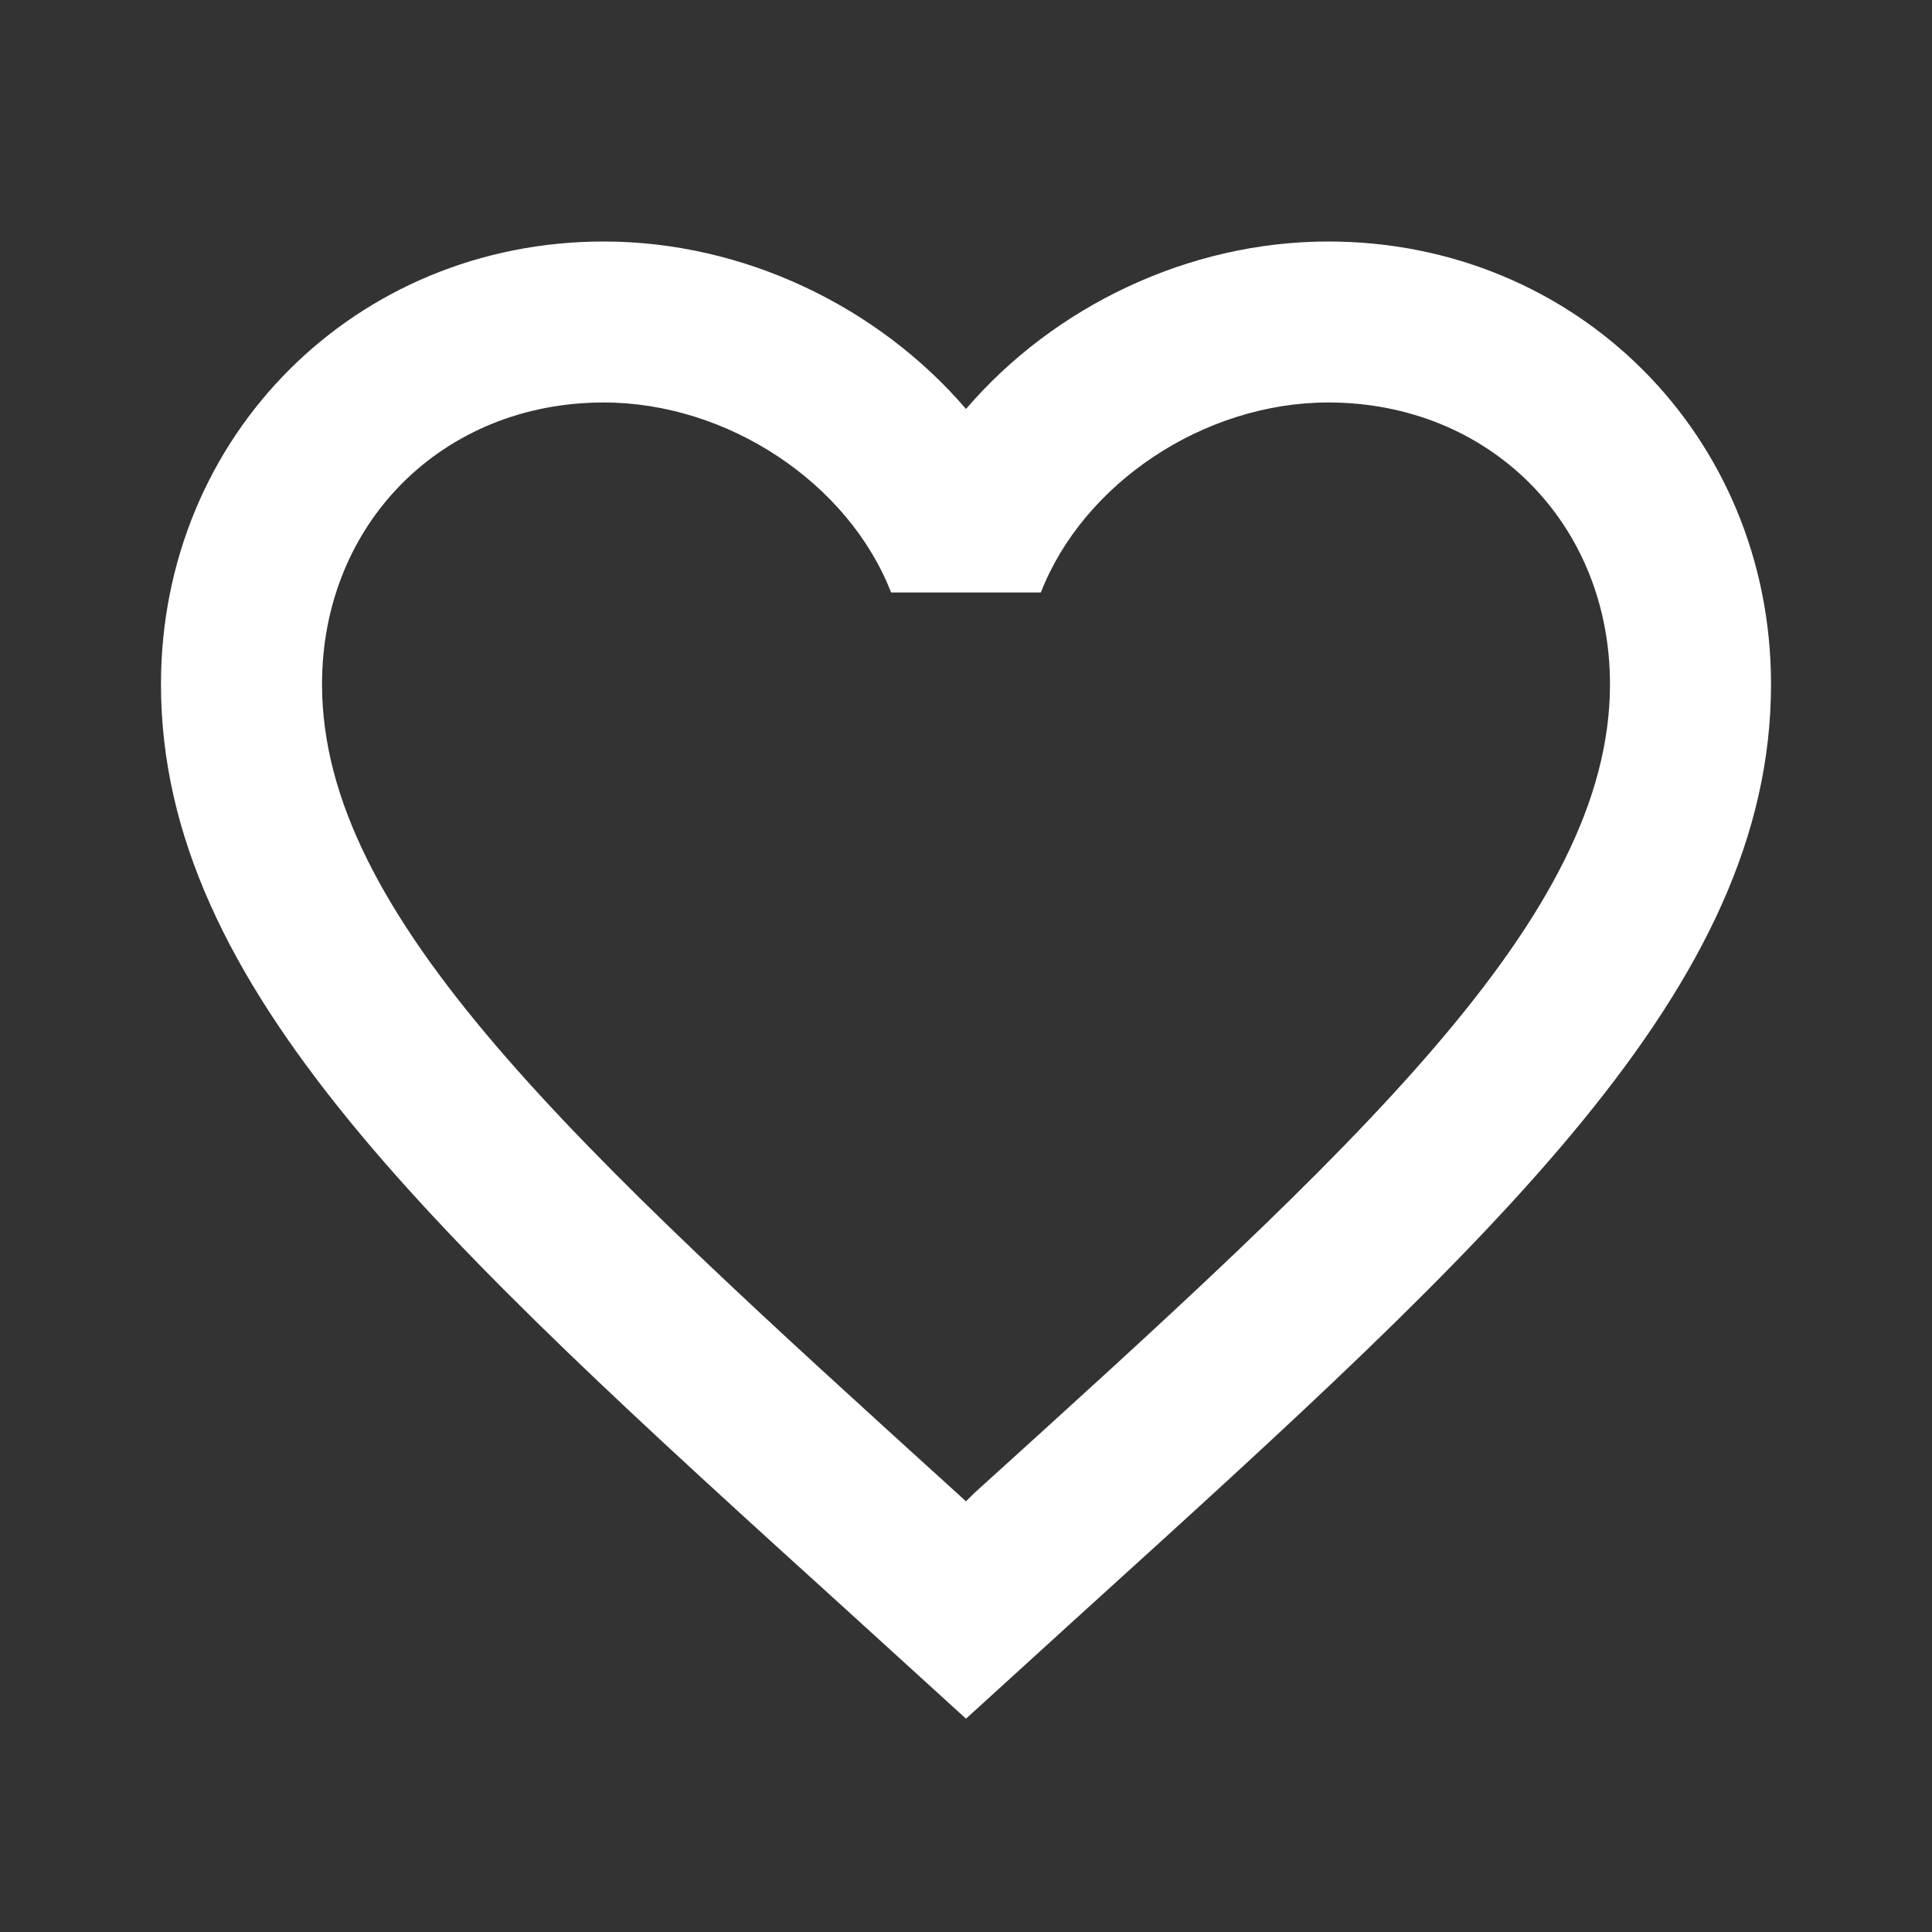 <svg width="34" height="34" viewBox="0 0 34 34" fill="none" xmlns="http://www.w3.org/2000/svg">
<rect x="0" y="0" width="34" height="34" fill="#333333" stroke="none"/>
<path d="M17.142 26.279L17 26.421L16.844 26.279C10.115 20.173 5.667 16.136 5.667 12.042C5.667 9.208 7.792 7.083 10.625 7.083C12.807 7.083 14.932 8.5 15.682 10.427H18.317C19.068 8.5 21.193 7.083 23.375 7.083C26.208 7.083 28.333 9.208 28.333 12.042C28.333 16.136 23.885 20.173 17.142 26.279ZM23.375 4.25C20.91 4.25 18.544 5.397 17 7.197C15.456 5.397 13.09 4.25 10.625 4.25C6.262 4.25 2.833 7.664 2.833 12.042C2.833 17.383 7.65 21.76 14.946 28.376L17 30.246L19.054 28.376C26.35 21.76 31.167 17.383 31.167 12.042C31.167 7.664 27.738 4.25 23.375 4.25Z" fill="white"/>
</svg>
